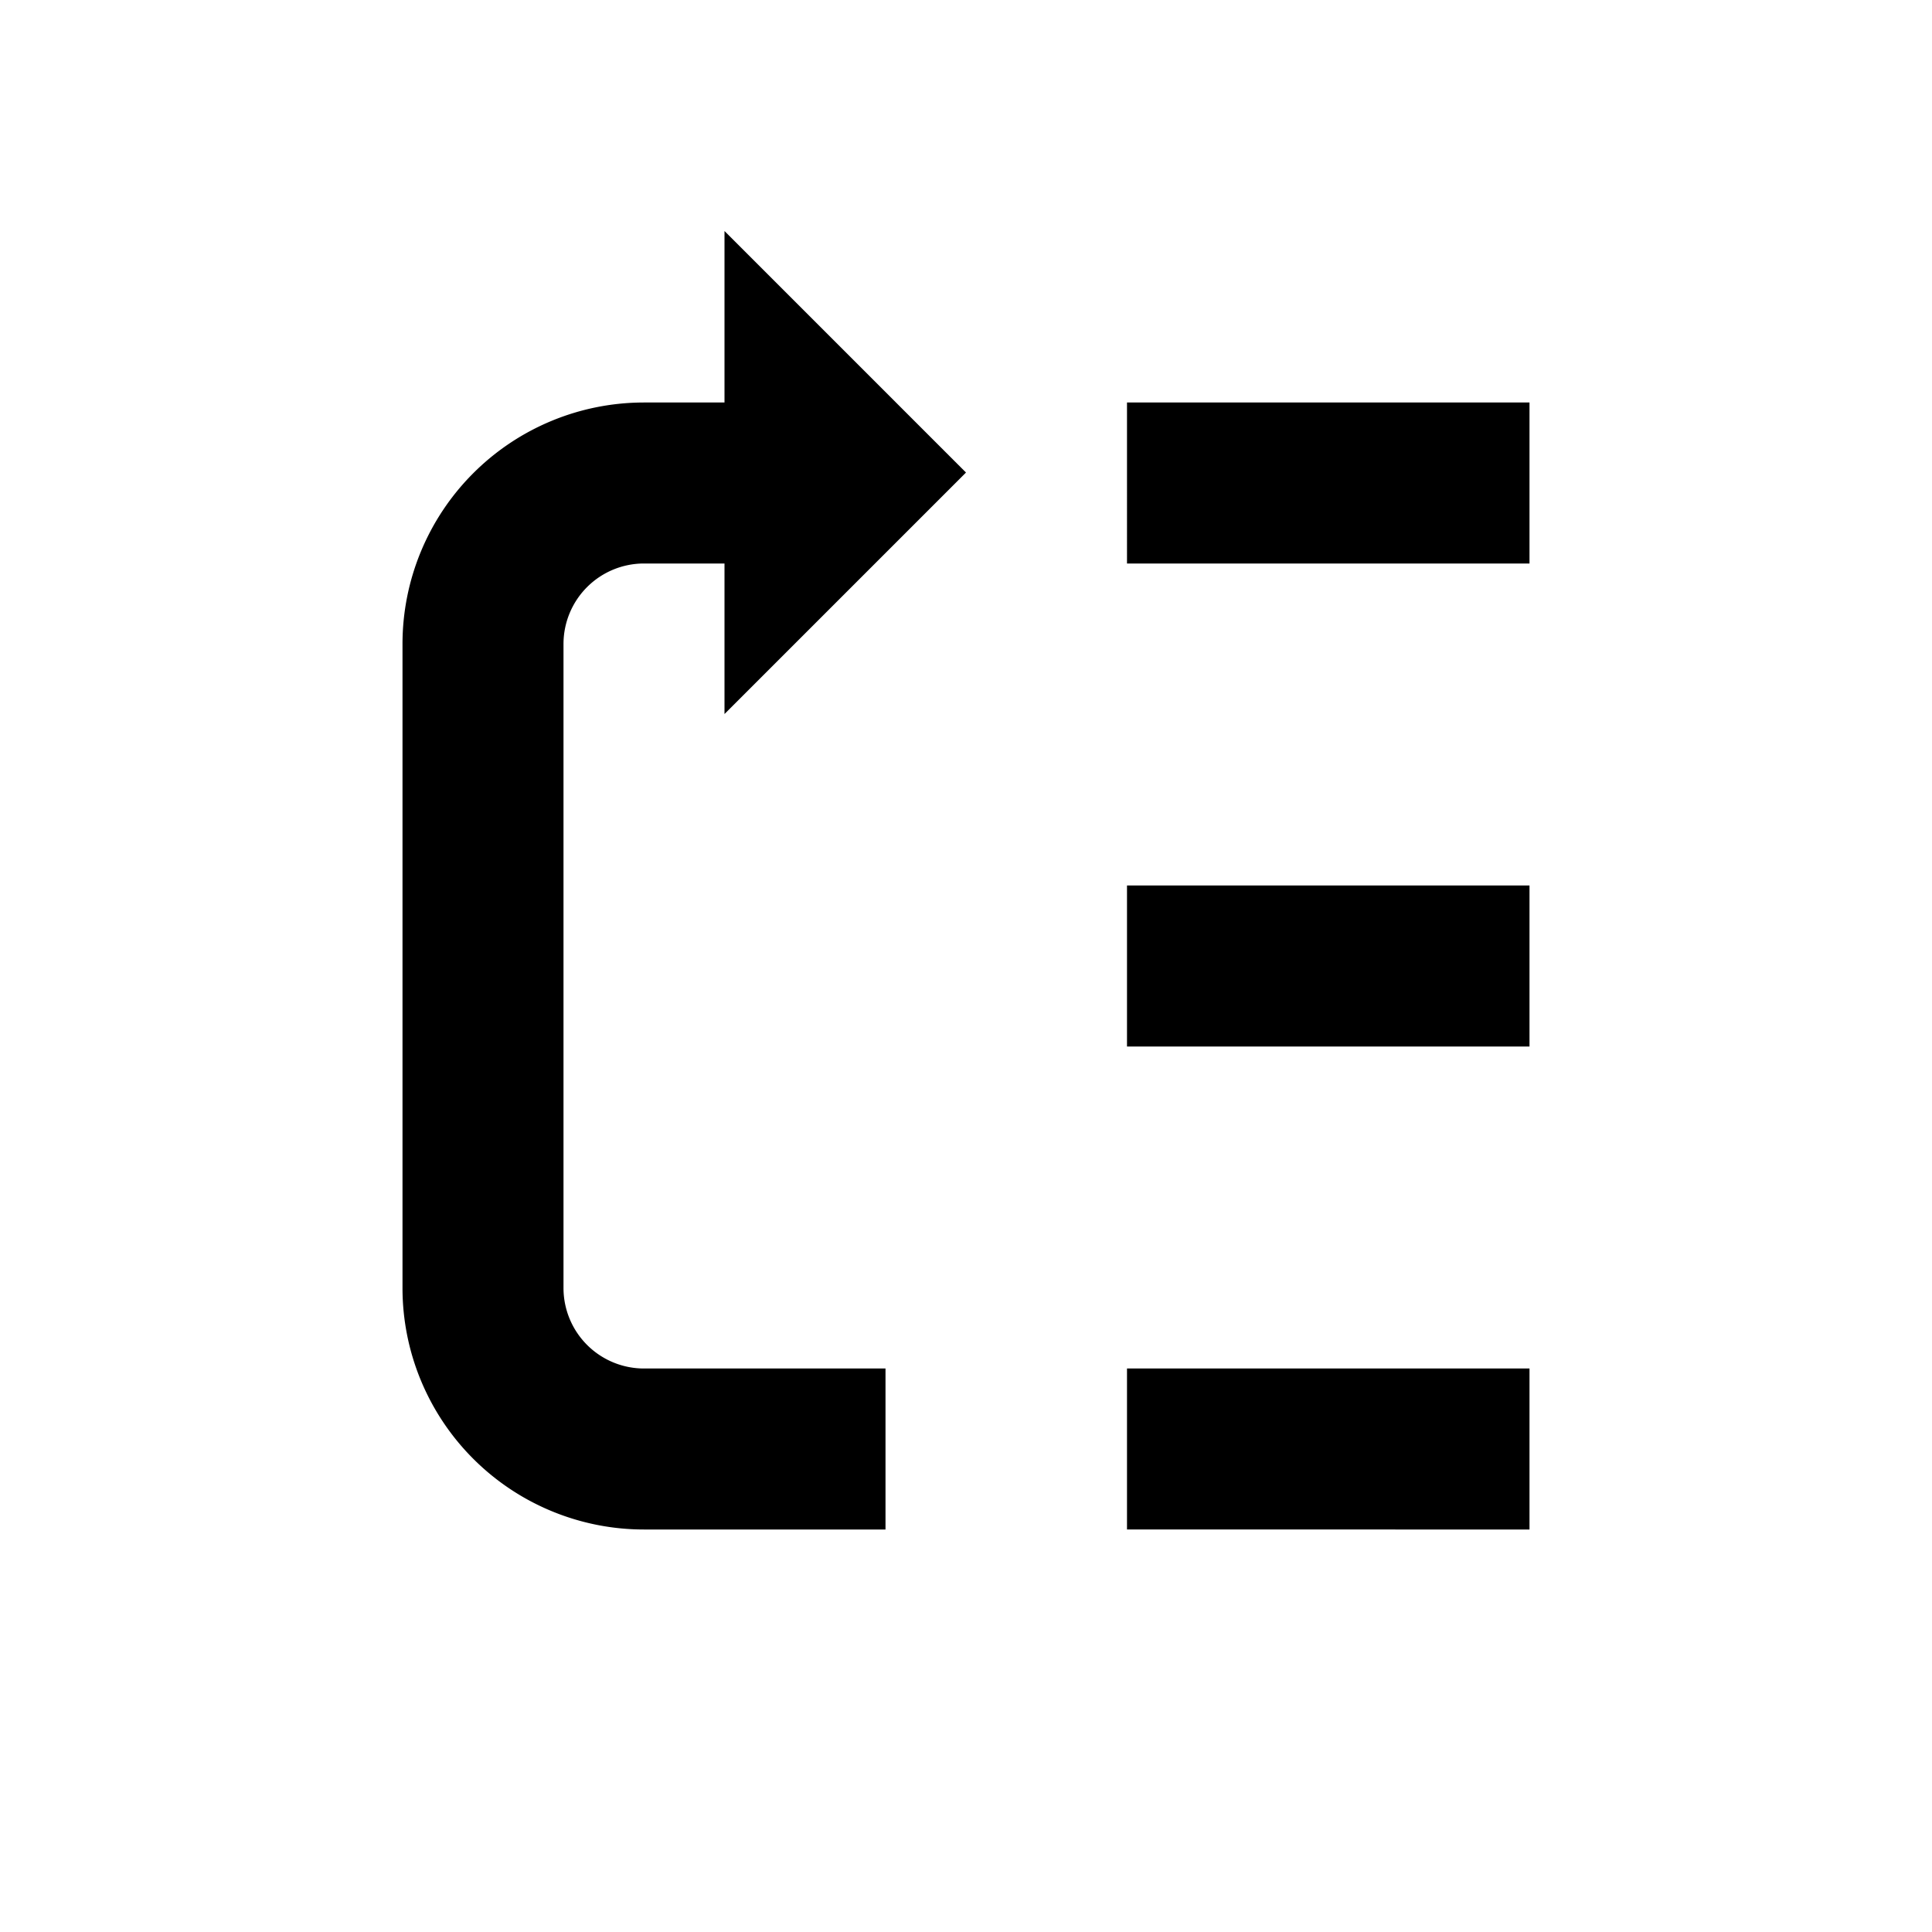 <svg xmlns="http://www.w3.org/2000/svg" viewBox="0 0 24 24"><title>iconoteka_high_priority_b_a</title><g id="Clear_3" data-name="Clear 3"><path d="M19,19V17H14v2Zm-5-6h5V11H14Zm0-6h5V5H14ZM9,8.87l3-3-3-3V5H8A3,3,0,0,0,5,8v8a3,3,0,0,0,3,3h3V17H8a1,1,0,0,1-1-1V8A1,1,0,0,1,8,7H9Z"/></g></svg>
